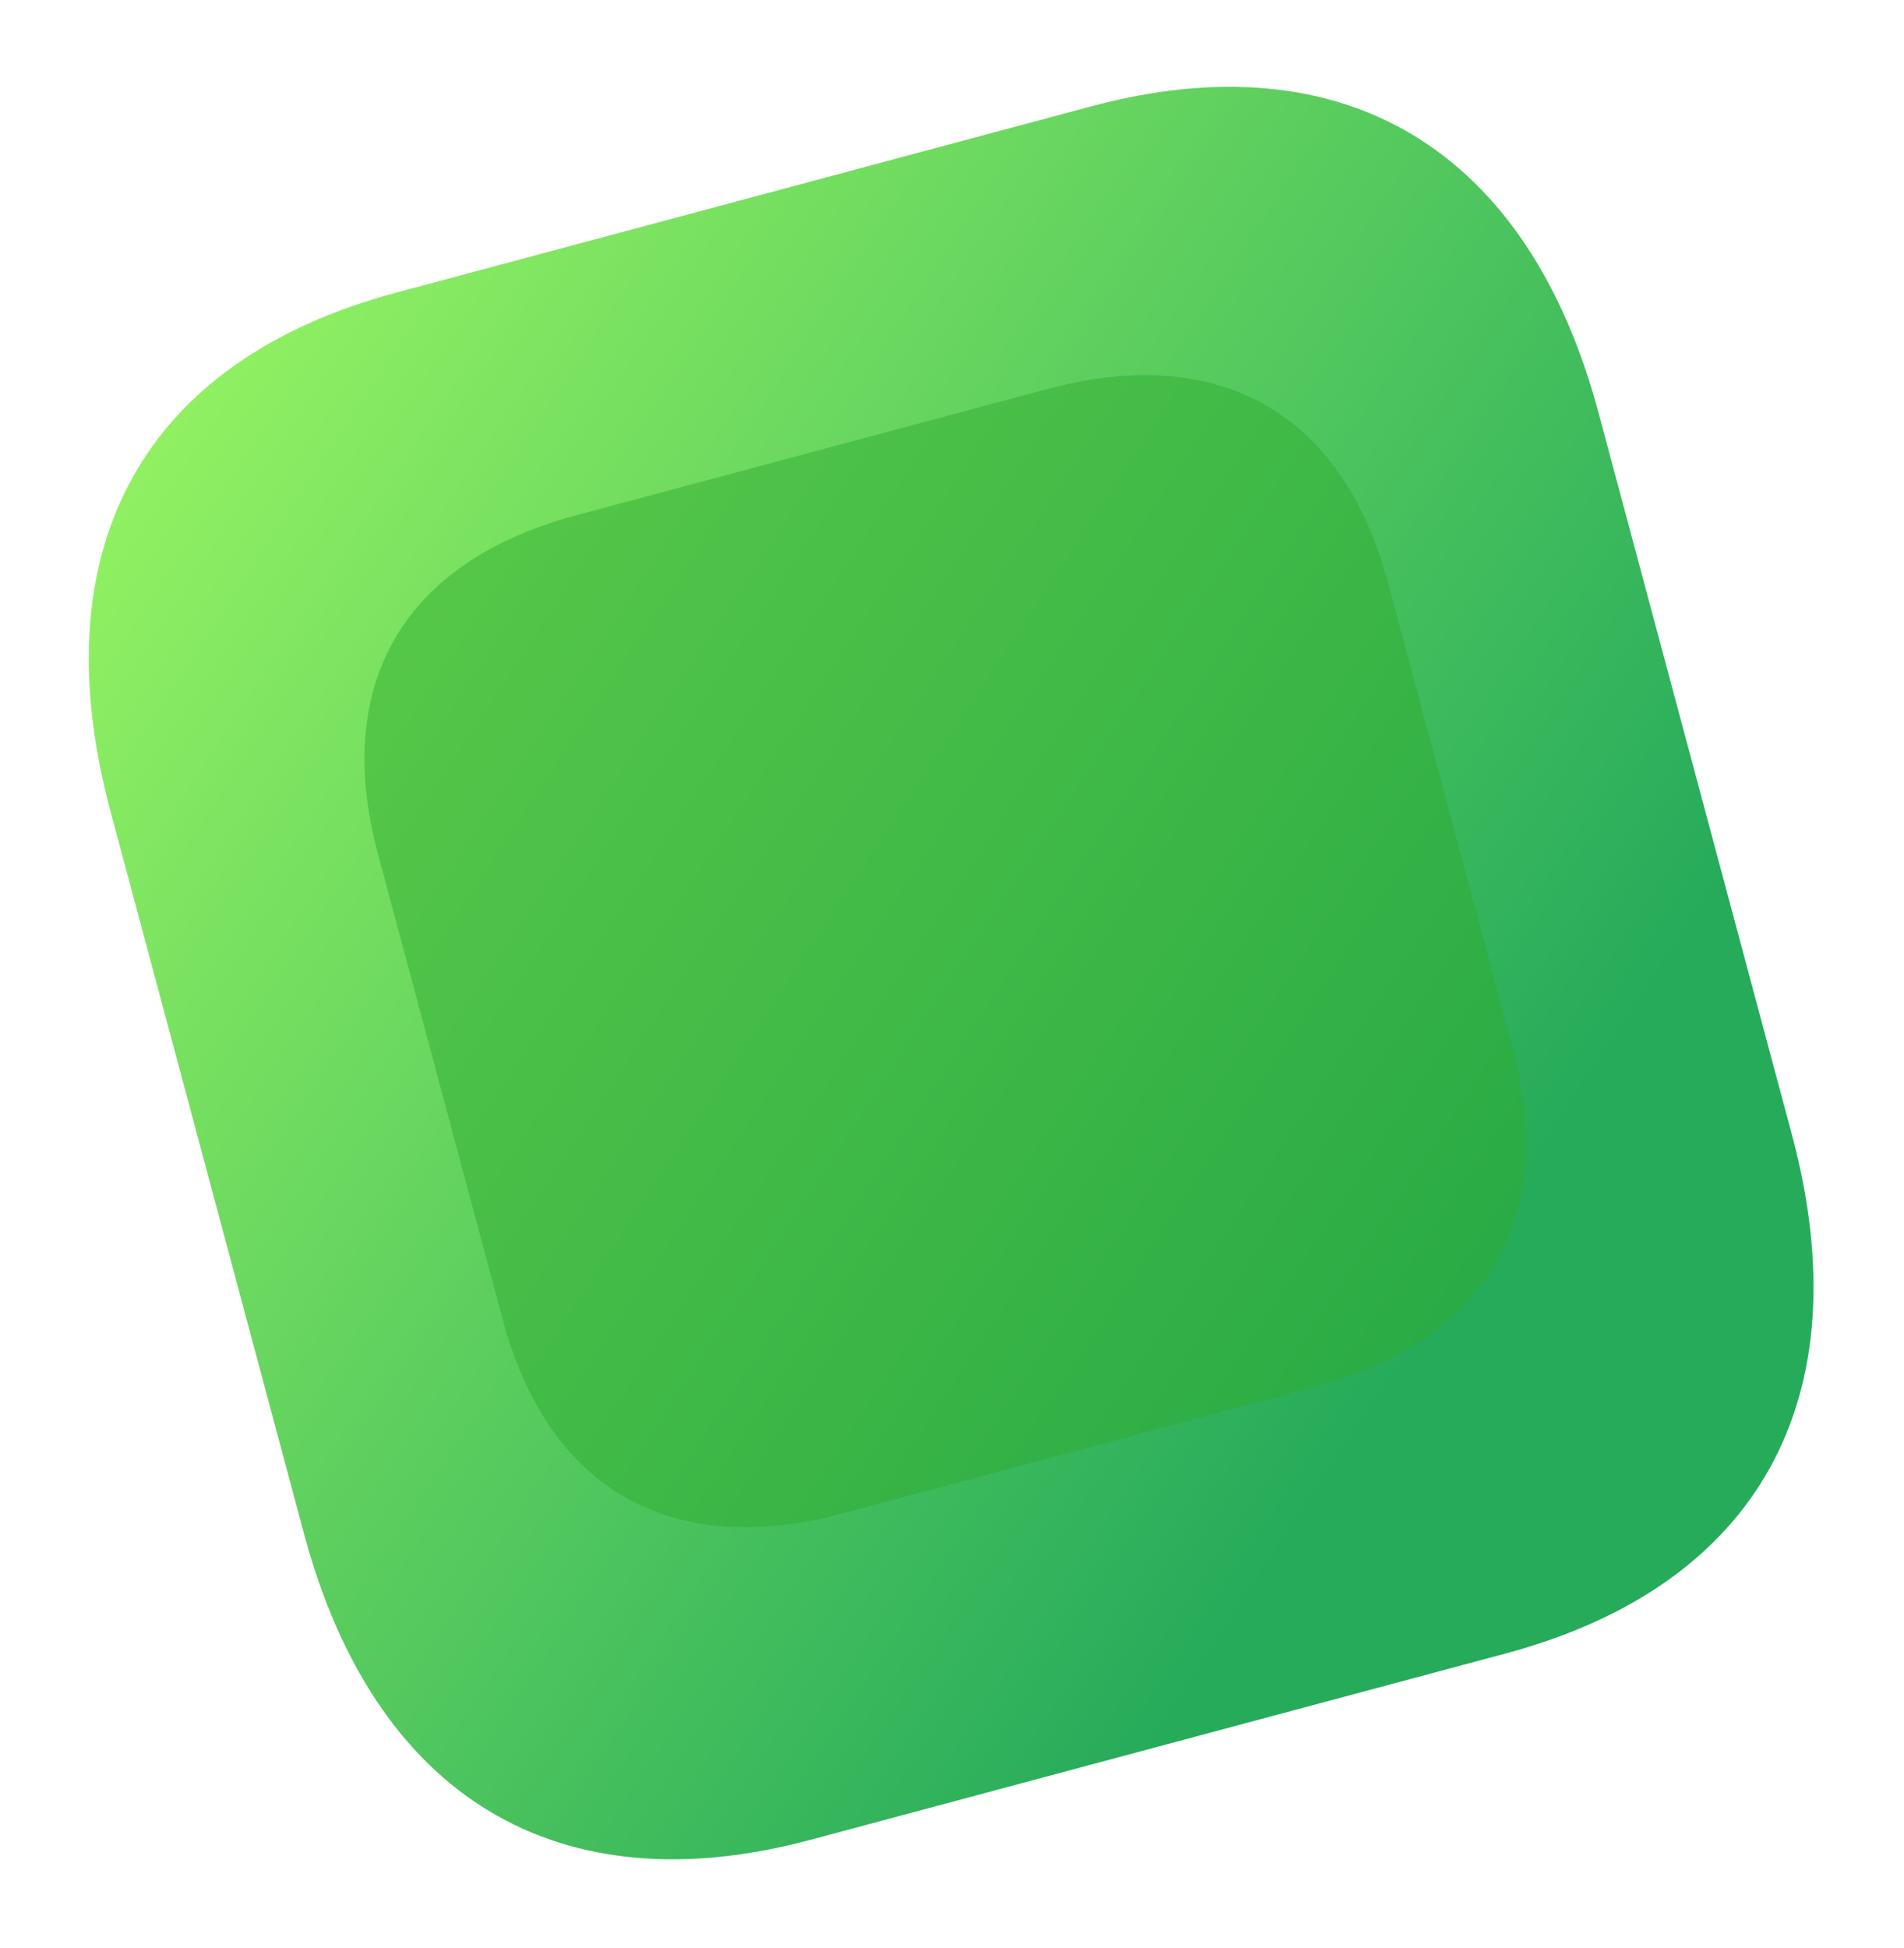 <svg preserveAspectRatio="none" width="100%" height="100%" overflow="visible" style="display: block;" viewBox="0 0 87 89" fill="none" xmlns="http://www.w3.org/2000/svg">
<g id="Bg">
<path id="Fill 1" d="M18.101 13.368L49.86 4.858C61.433 1.757 69.817 6.816 73.04 18.846L81.877 51.827C85.101 63.857 80.37 72.43 68.796 75.531L37.037 84.041C25.464 87.142 17.11 82.075 13.887 70.045L5.05 37.064C1.826 25.034 6.527 16.469 18.101 13.368Z" fill="url(#paint0_linear_2089_45650)"/>
<g id="Fill 2" filter="url(#filter0_f_2089_45650)">
<path d="M26.299 23.546L47.861 17.769C55.718 15.664 61.348 18.867 63.427 26.627L69.127 47.9C71.207 55.659 67.933 61.249 60.075 63.354L38.514 69.131C30.656 71.237 25.047 68.028 22.968 60.268L17.267 38.995C15.188 31.236 18.442 25.652 26.299 23.546Z" fill="#30AD31" fill-opacity="0.5"/>
</g>
</g>
<defs>
<filter id="filter0_f_2089_45650" x="0.654" y="1.137" width="85.085" height="84.626" filterUnits="userSpaceOnUse" color-interpolation-filters="sRGB">
<feFlood flood-opacity="0" result="BackgroundImageFix"/>
<feBlend mode="normal" in="SourceGraphic" in2="BackgroundImageFix" result="shape"/>
<feGaussianBlur stdDeviation="8" result="effect1_foregroundBlur_2089_45650"/>
</filter>
<linearGradient id="paint0_linear_2089_45650" x1="-3.40228e-06" y1="18.218" x2="65.197" y2="61.16" gradientUnits="userSpaceOnUse">
<stop stop-color="#9BF763"/>
<stop offset="1" stop-color="#26AB5B"/>
</linearGradient>
</defs>
</svg>
